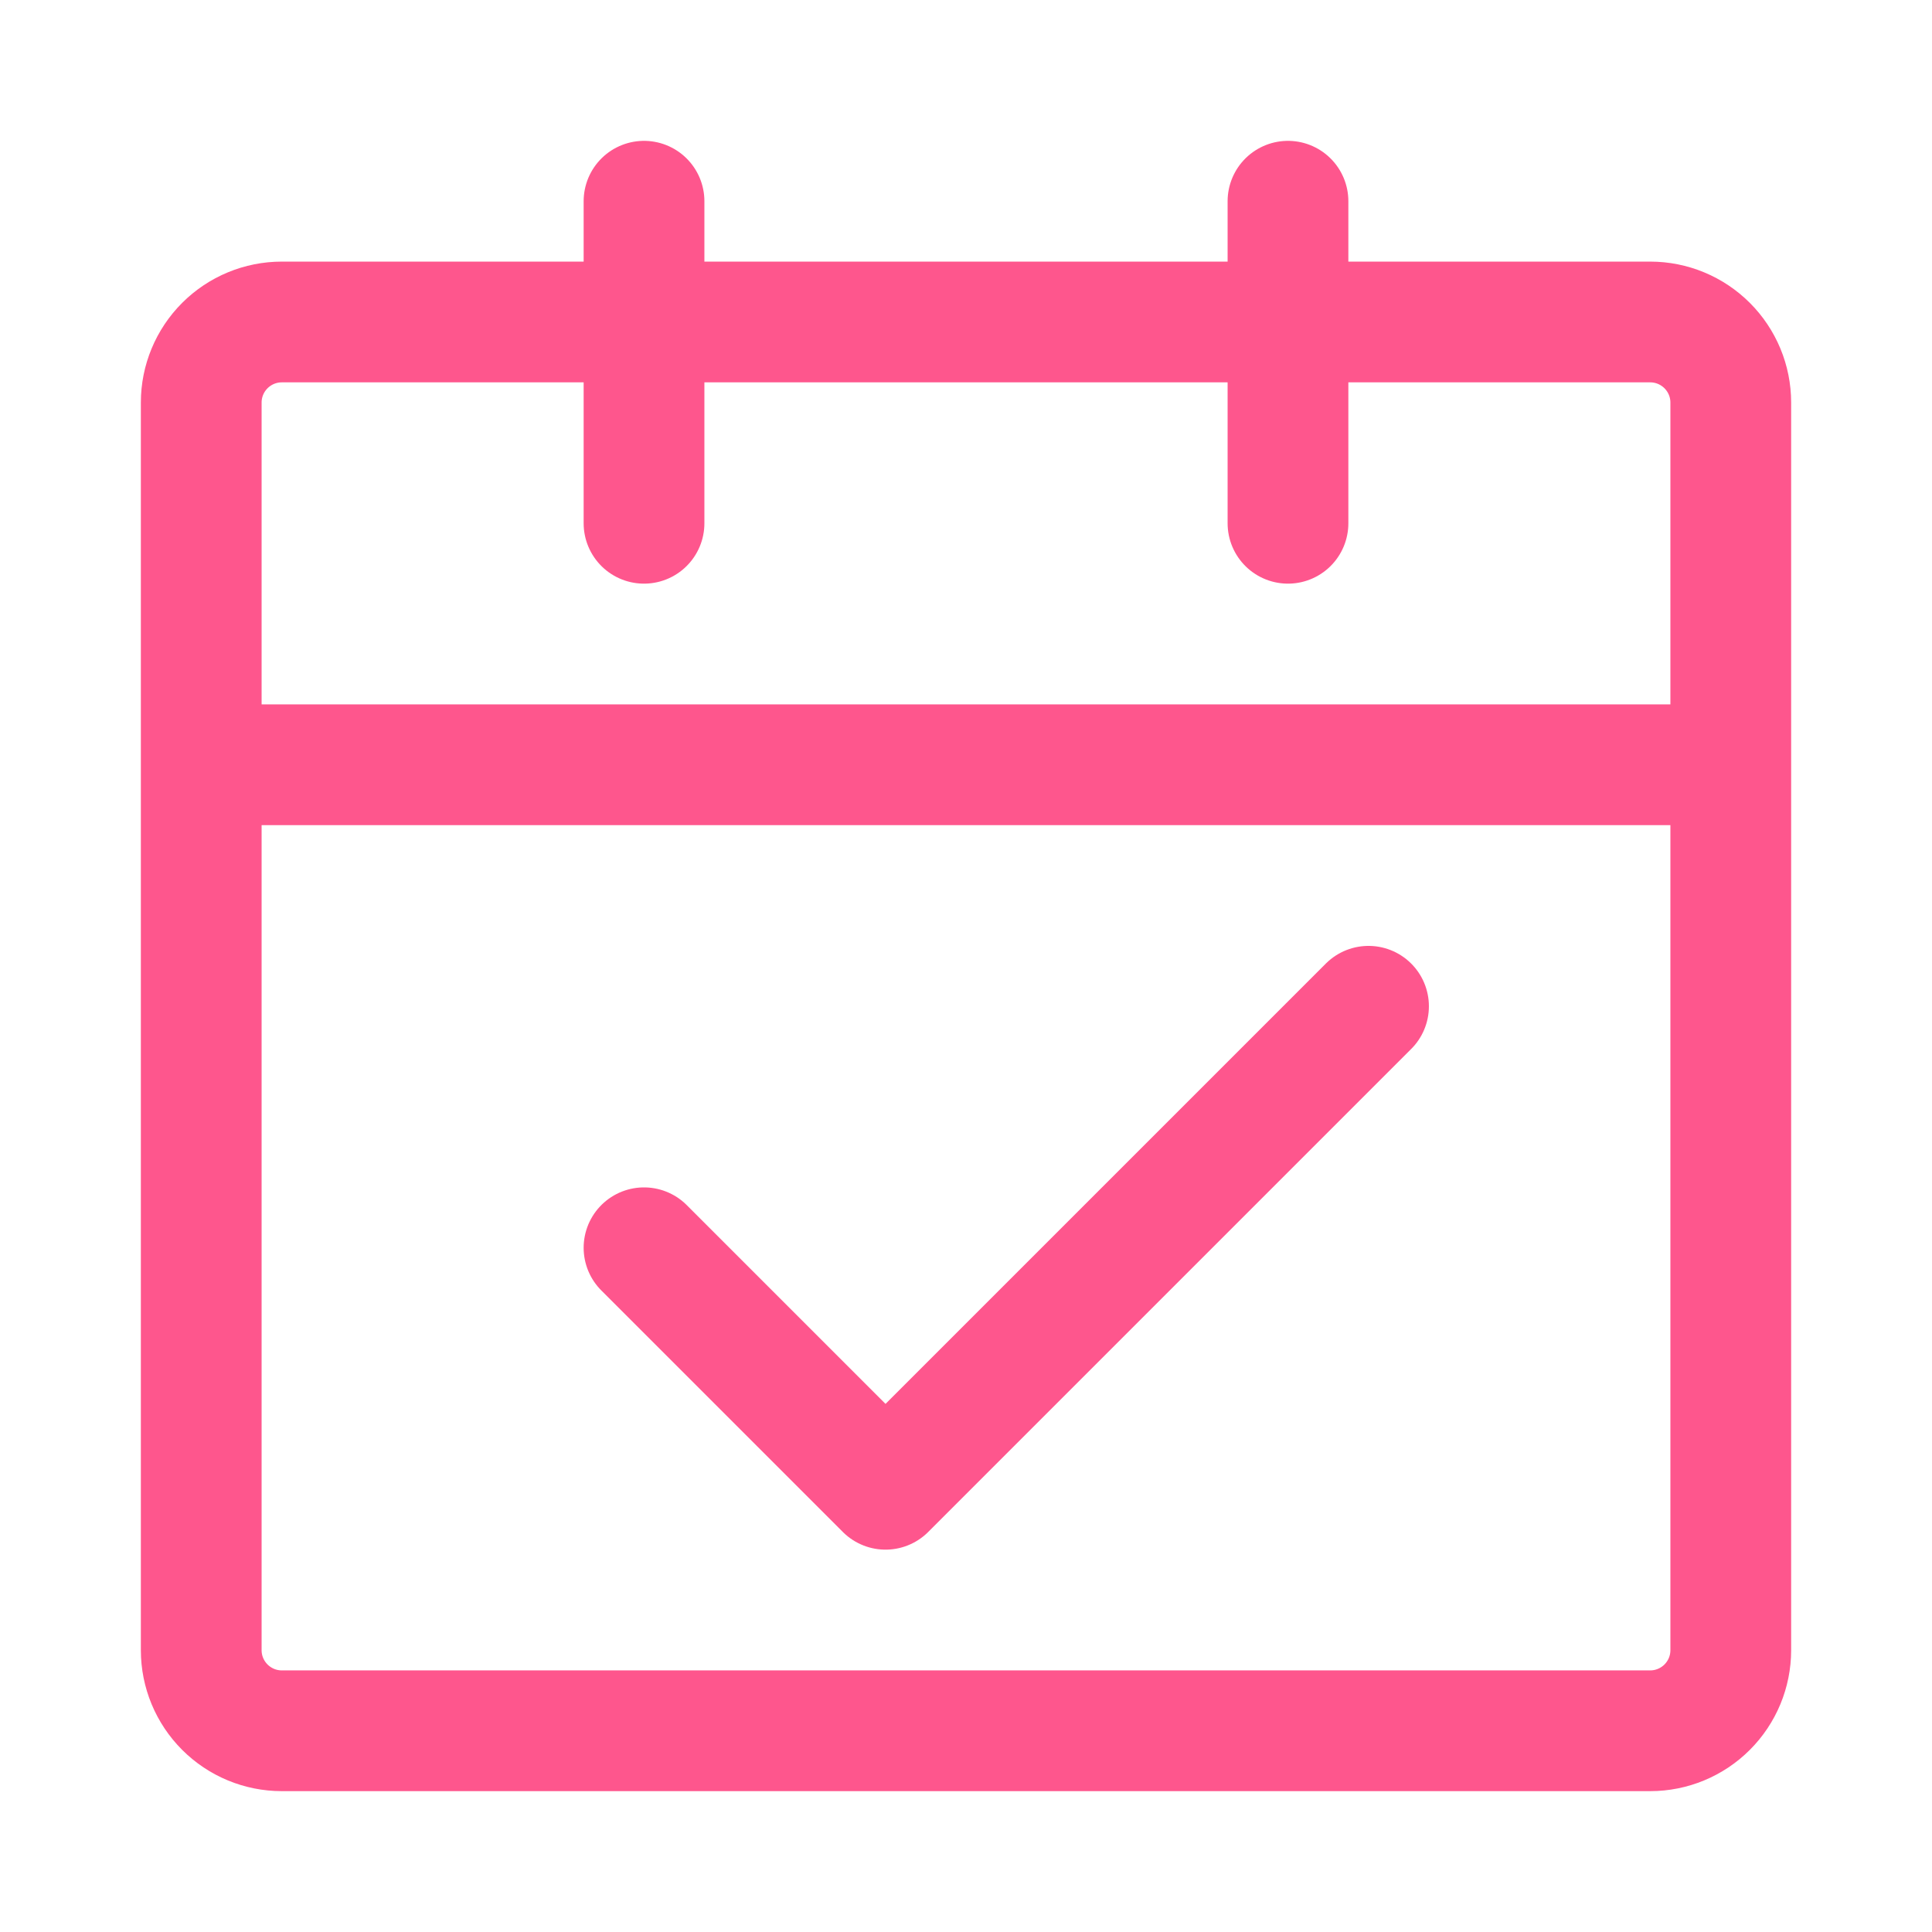 <svg width="32" height="32" viewBox="0 0 32 32" fill="none" xmlns="http://www.w3.org/2000/svg">
<path d="M3.333 12.667H28.667M3.333 12.667V27.333C3.333 27.687 3.474 28.026 3.724 28.276C3.974 28.526 4.313 28.667 4.667 28.667H27.333C27.687 28.667 28.026 28.526 28.276 28.276C28.526 28.026 28.667 27.687 28.667 27.333V12.667M3.333 12.667V6.667C3.333 6.313 3.474 5.974 3.724 5.724C3.974 5.474 4.313 5.333 4.667 5.333H27.333C27.687 5.333 28.026 5.474 28.276 5.724C28.526 5.974 28.667 6.313 28.667 6.667V12.667" stroke="#FE568D" stroke-width="2" stroke-linejoin="round"/>
<path d="M10.667 20.667L14.667 24.667L22.667 16.667" stroke="#FE568D" stroke-width="2" stroke-linecap="round" stroke-linejoin="round"/>
<path d="M10.667 3.333V8.667M21.333 3.333V8.667" stroke="#FE568D" stroke-width="2" stroke-linecap="round"/>
</svg>
